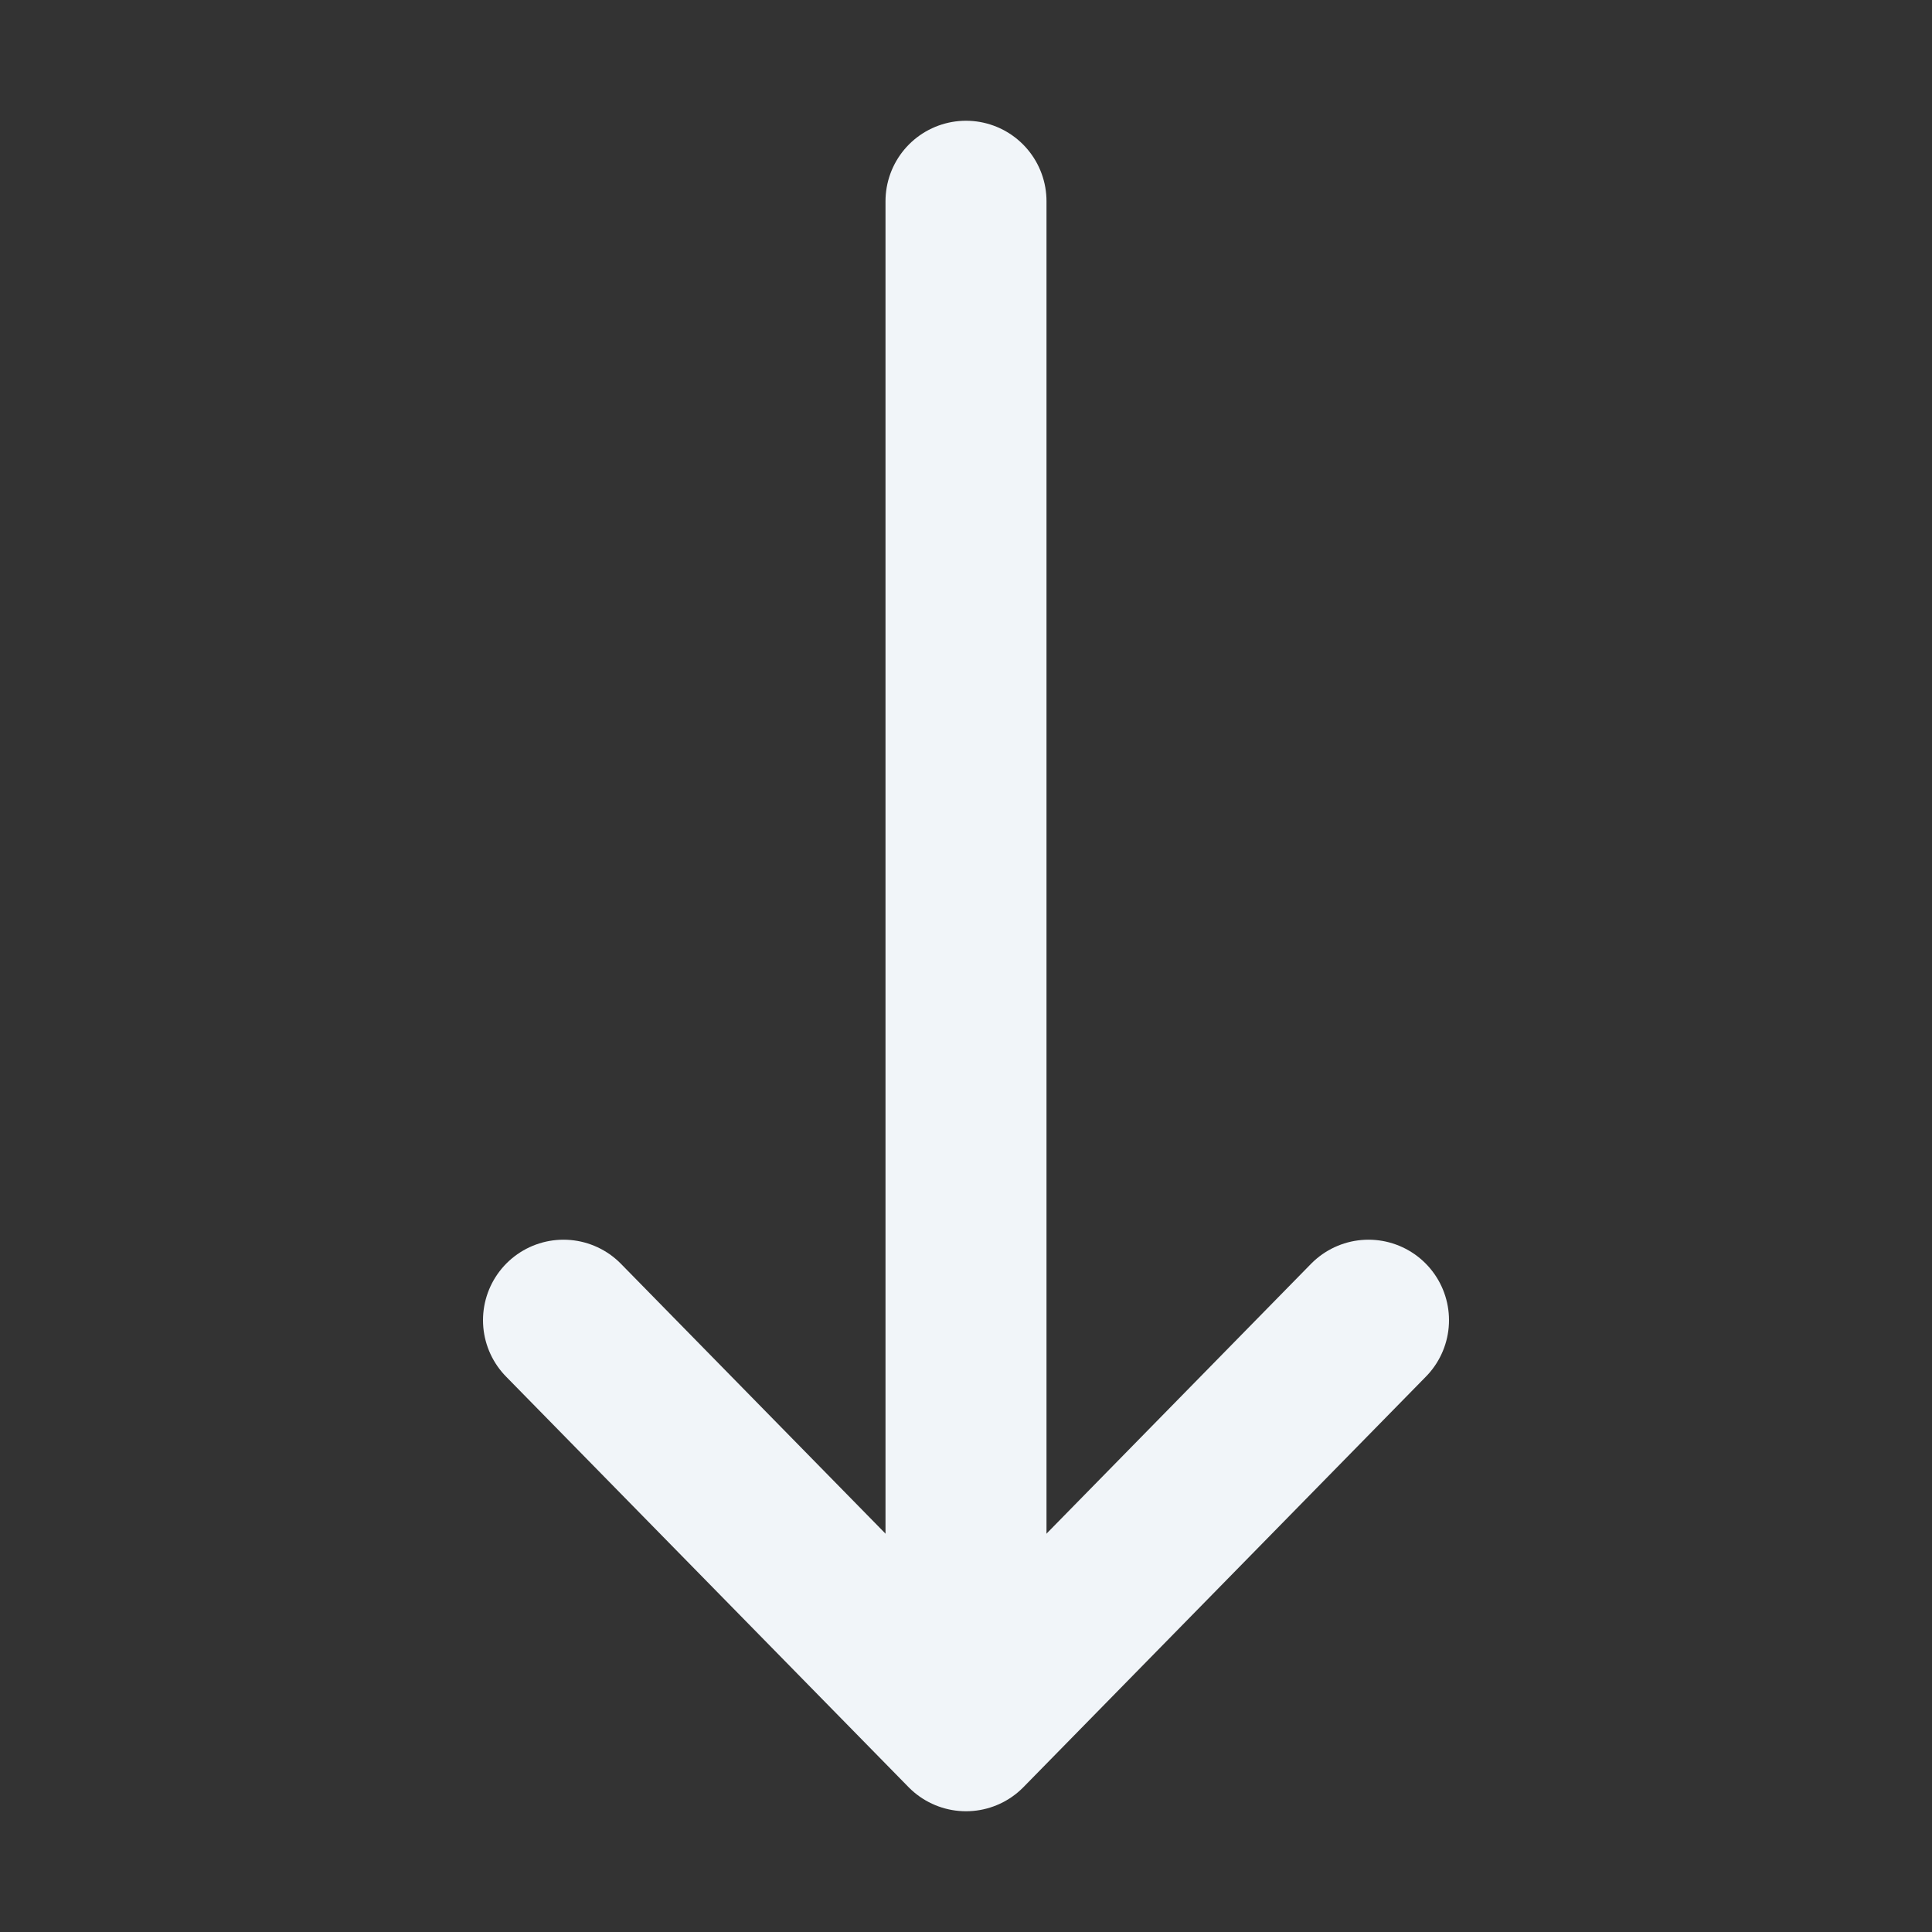 <svg width="60" height="60" viewBox="0 0 60 60" fill="none" xmlns="http://www.w3.org/2000/svg">
<rect x="0" y="0" width="60" height="60" fill="#333333" stroke="none"/>
<path d="M17.5 41L30 53.75L42.5 41" stroke="#F1F5F9" stroke-width="5" stroke-linecap="round" stroke-linejoin="round"/>
<path d="M30 6.25V48" stroke="#F1F5F9" stroke-width="5" stroke-linecap="round" stroke-linejoin="round"/>
</svg>
